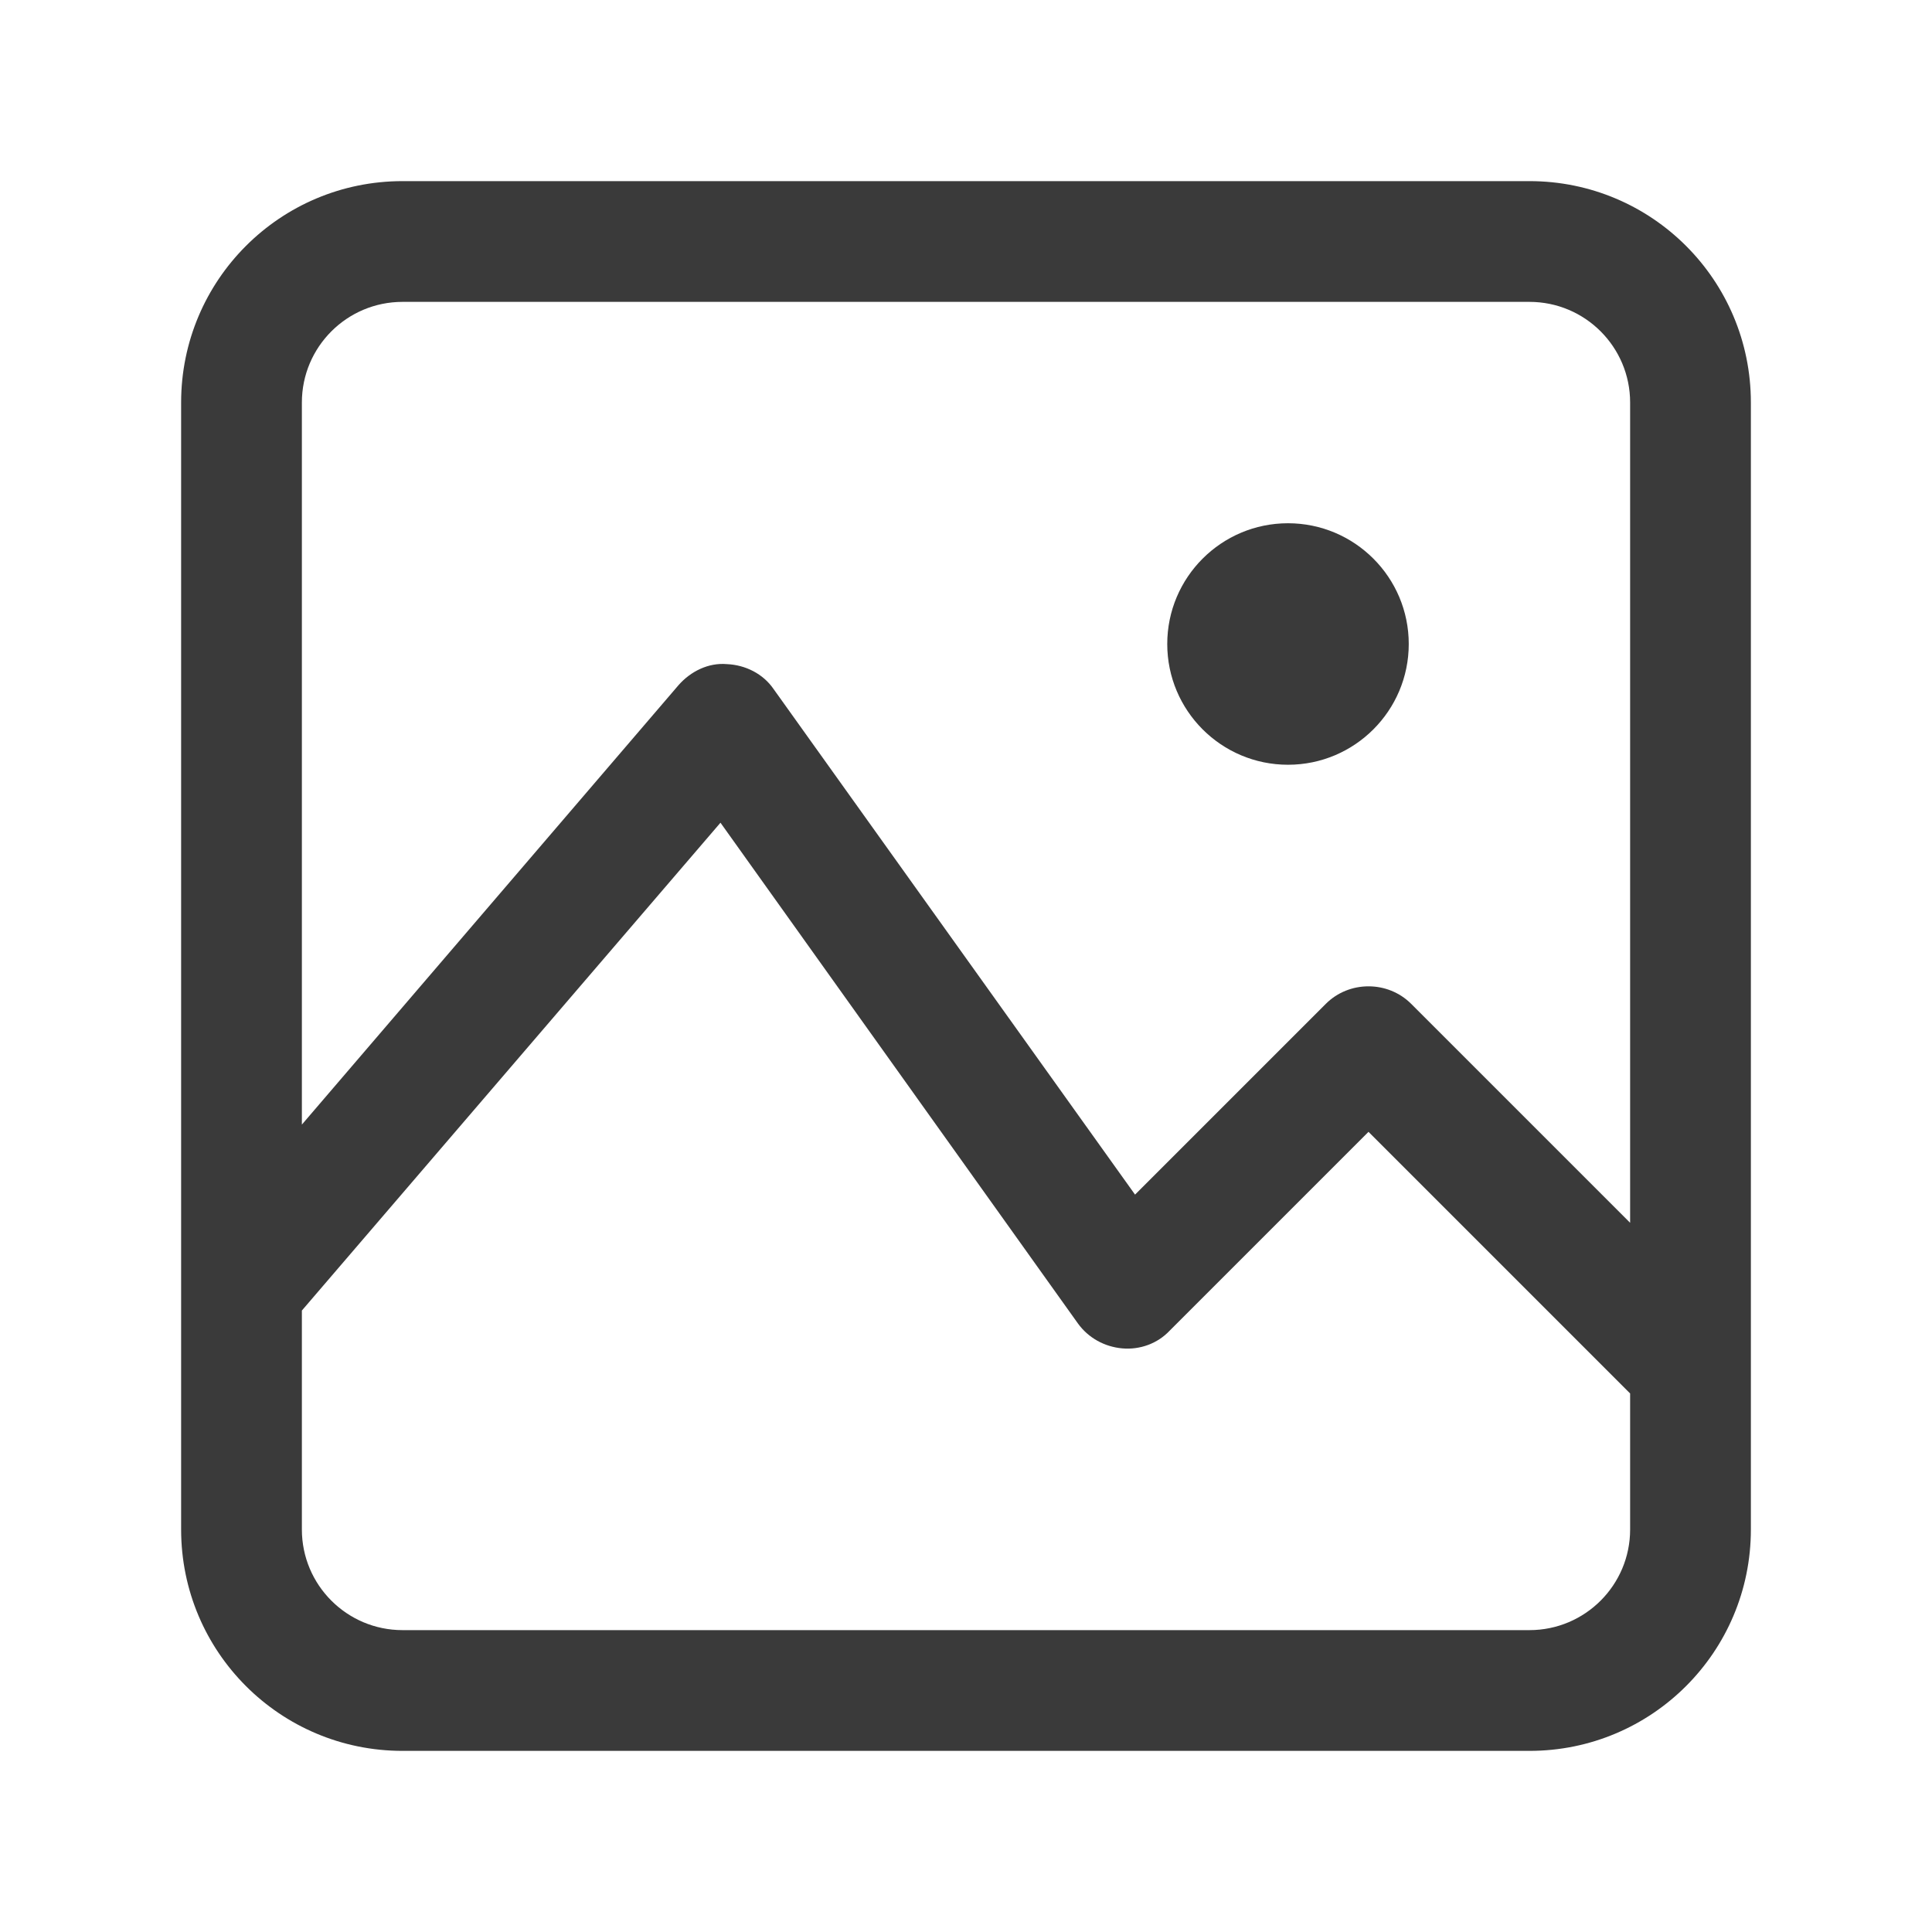 <svg width="24" height="24" viewBox="0 0 24 24" fill="none" xmlns="http://www.w3.org/2000/svg">
<path d="M19 2.25H5C3.48 2.25 2.25 3.48 2.25 5V19C2.25 20.52 3.48 21.75 5 21.75H19C20.52 21.75 21.75 20.52 21.75 19V5C21.75 3.48 20.52 2.25 19 2.25ZM5 3.75H19C19.69 3.75 20.25 4.31 20.25 5V15.19L17.53 12.47C17.24 12.18 16.76 12.18 16.47 12.47L14.1 14.84L9.61 8.56C9.48 8.37 9.26 8.26 9.03 8.25C8.8 8.23 8.58 8.34 8.43 8.51L3.75 13.97V5C3.75 4.31 4.31 3.75 5 3.75ZM19 20.25H5C4.31 20.25 3.75 19.69 3.75 19V16.28L8.95 10.22L13.39 16.44C13.52 16.62 13.72 16.73 13.94 16.75C14.16 16.77 14.38 16.69 14.53 16.53L17 14.06L20.25 17.31V19C20.25 19.69 19.69 20.25 19 20.25Z" fill="#3A3A3A"/>
<path d="M16 9.5C16.828 9.5 17.5 8.828 17.5 8C17.5 7.172 16.828 6.5 16 6.5C15.172 6.5 14.5 7.172 14.5 8C14.5 8.828 15.172 9.5 16 9.5Z" fill="#3A3A3A"/>
</svg>
